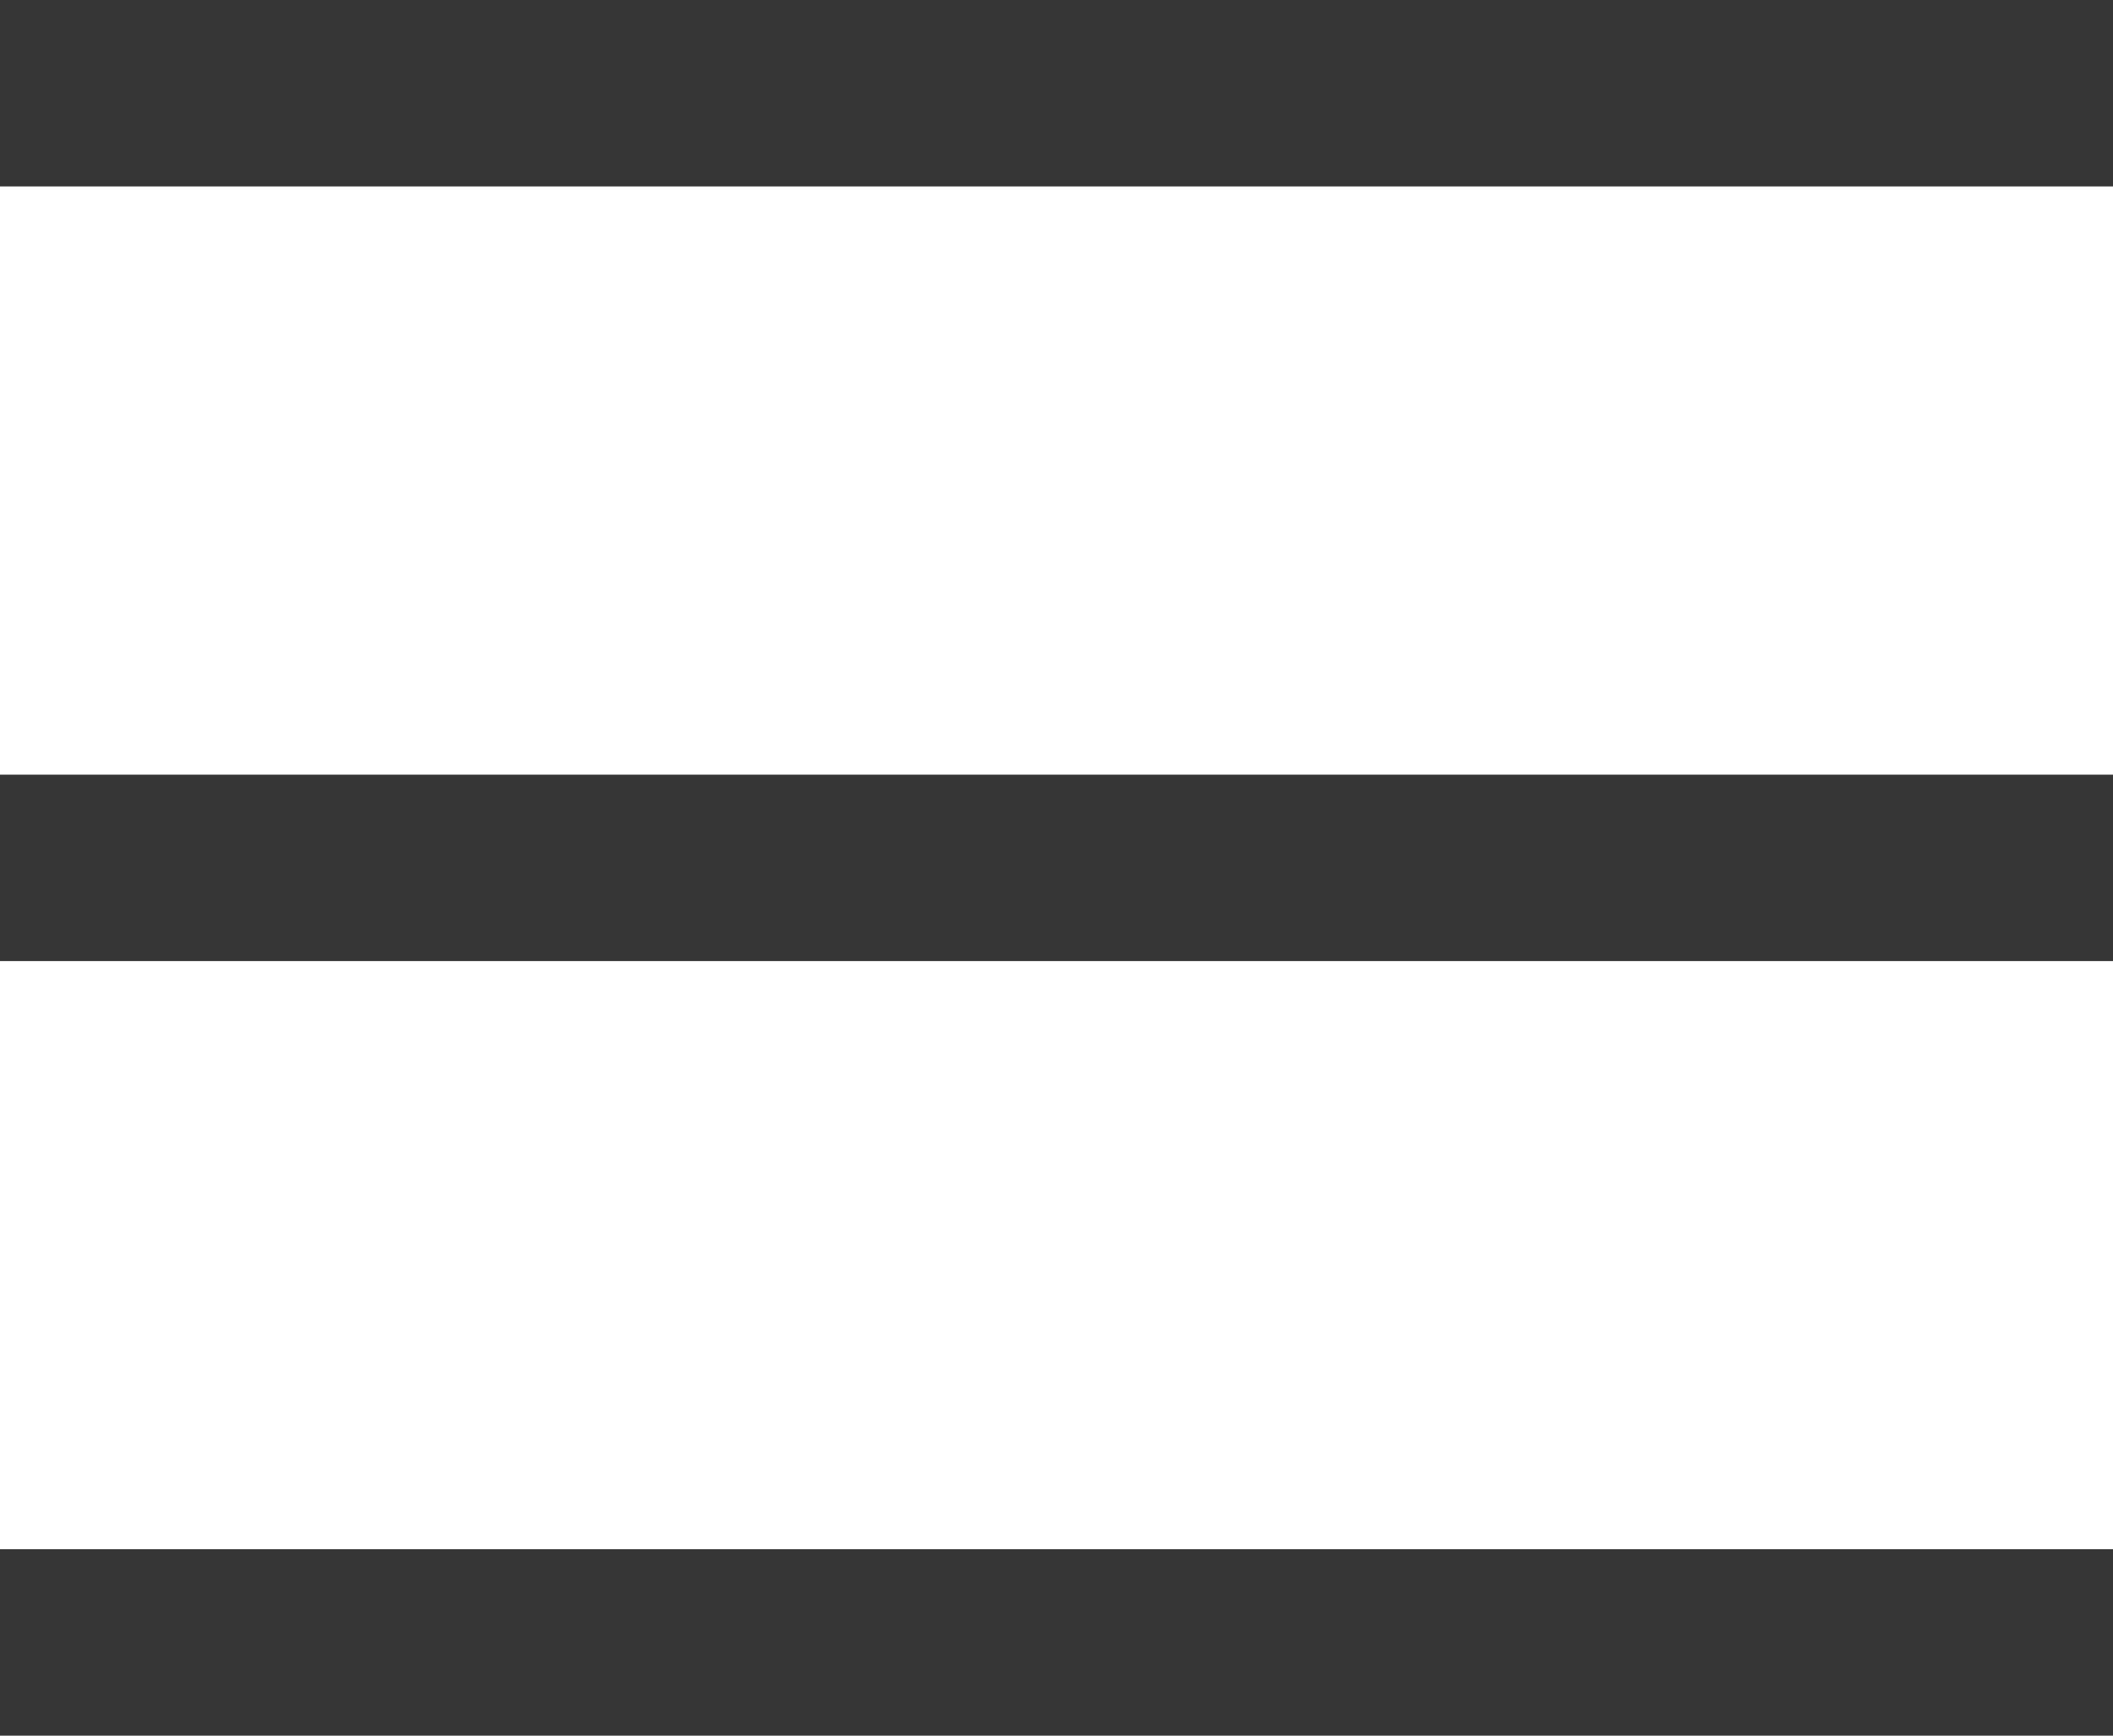 <svg xmlns="http://www.w3.org/2000/svg" width="34" height="27.929" viewBox="0 0 34 27.929"><g transform="translate(-306.39 -29.764)"><rect width="34" height="3" transform="translate(306.39 29.764)" fill="#363636"/><rect width="34" height="3" transform="translate(306.39 42.229)" fill="#363636"/><rect width="34" height="3" transform="translate(306.39 54.693)" fill="#363636"/></g></svg>